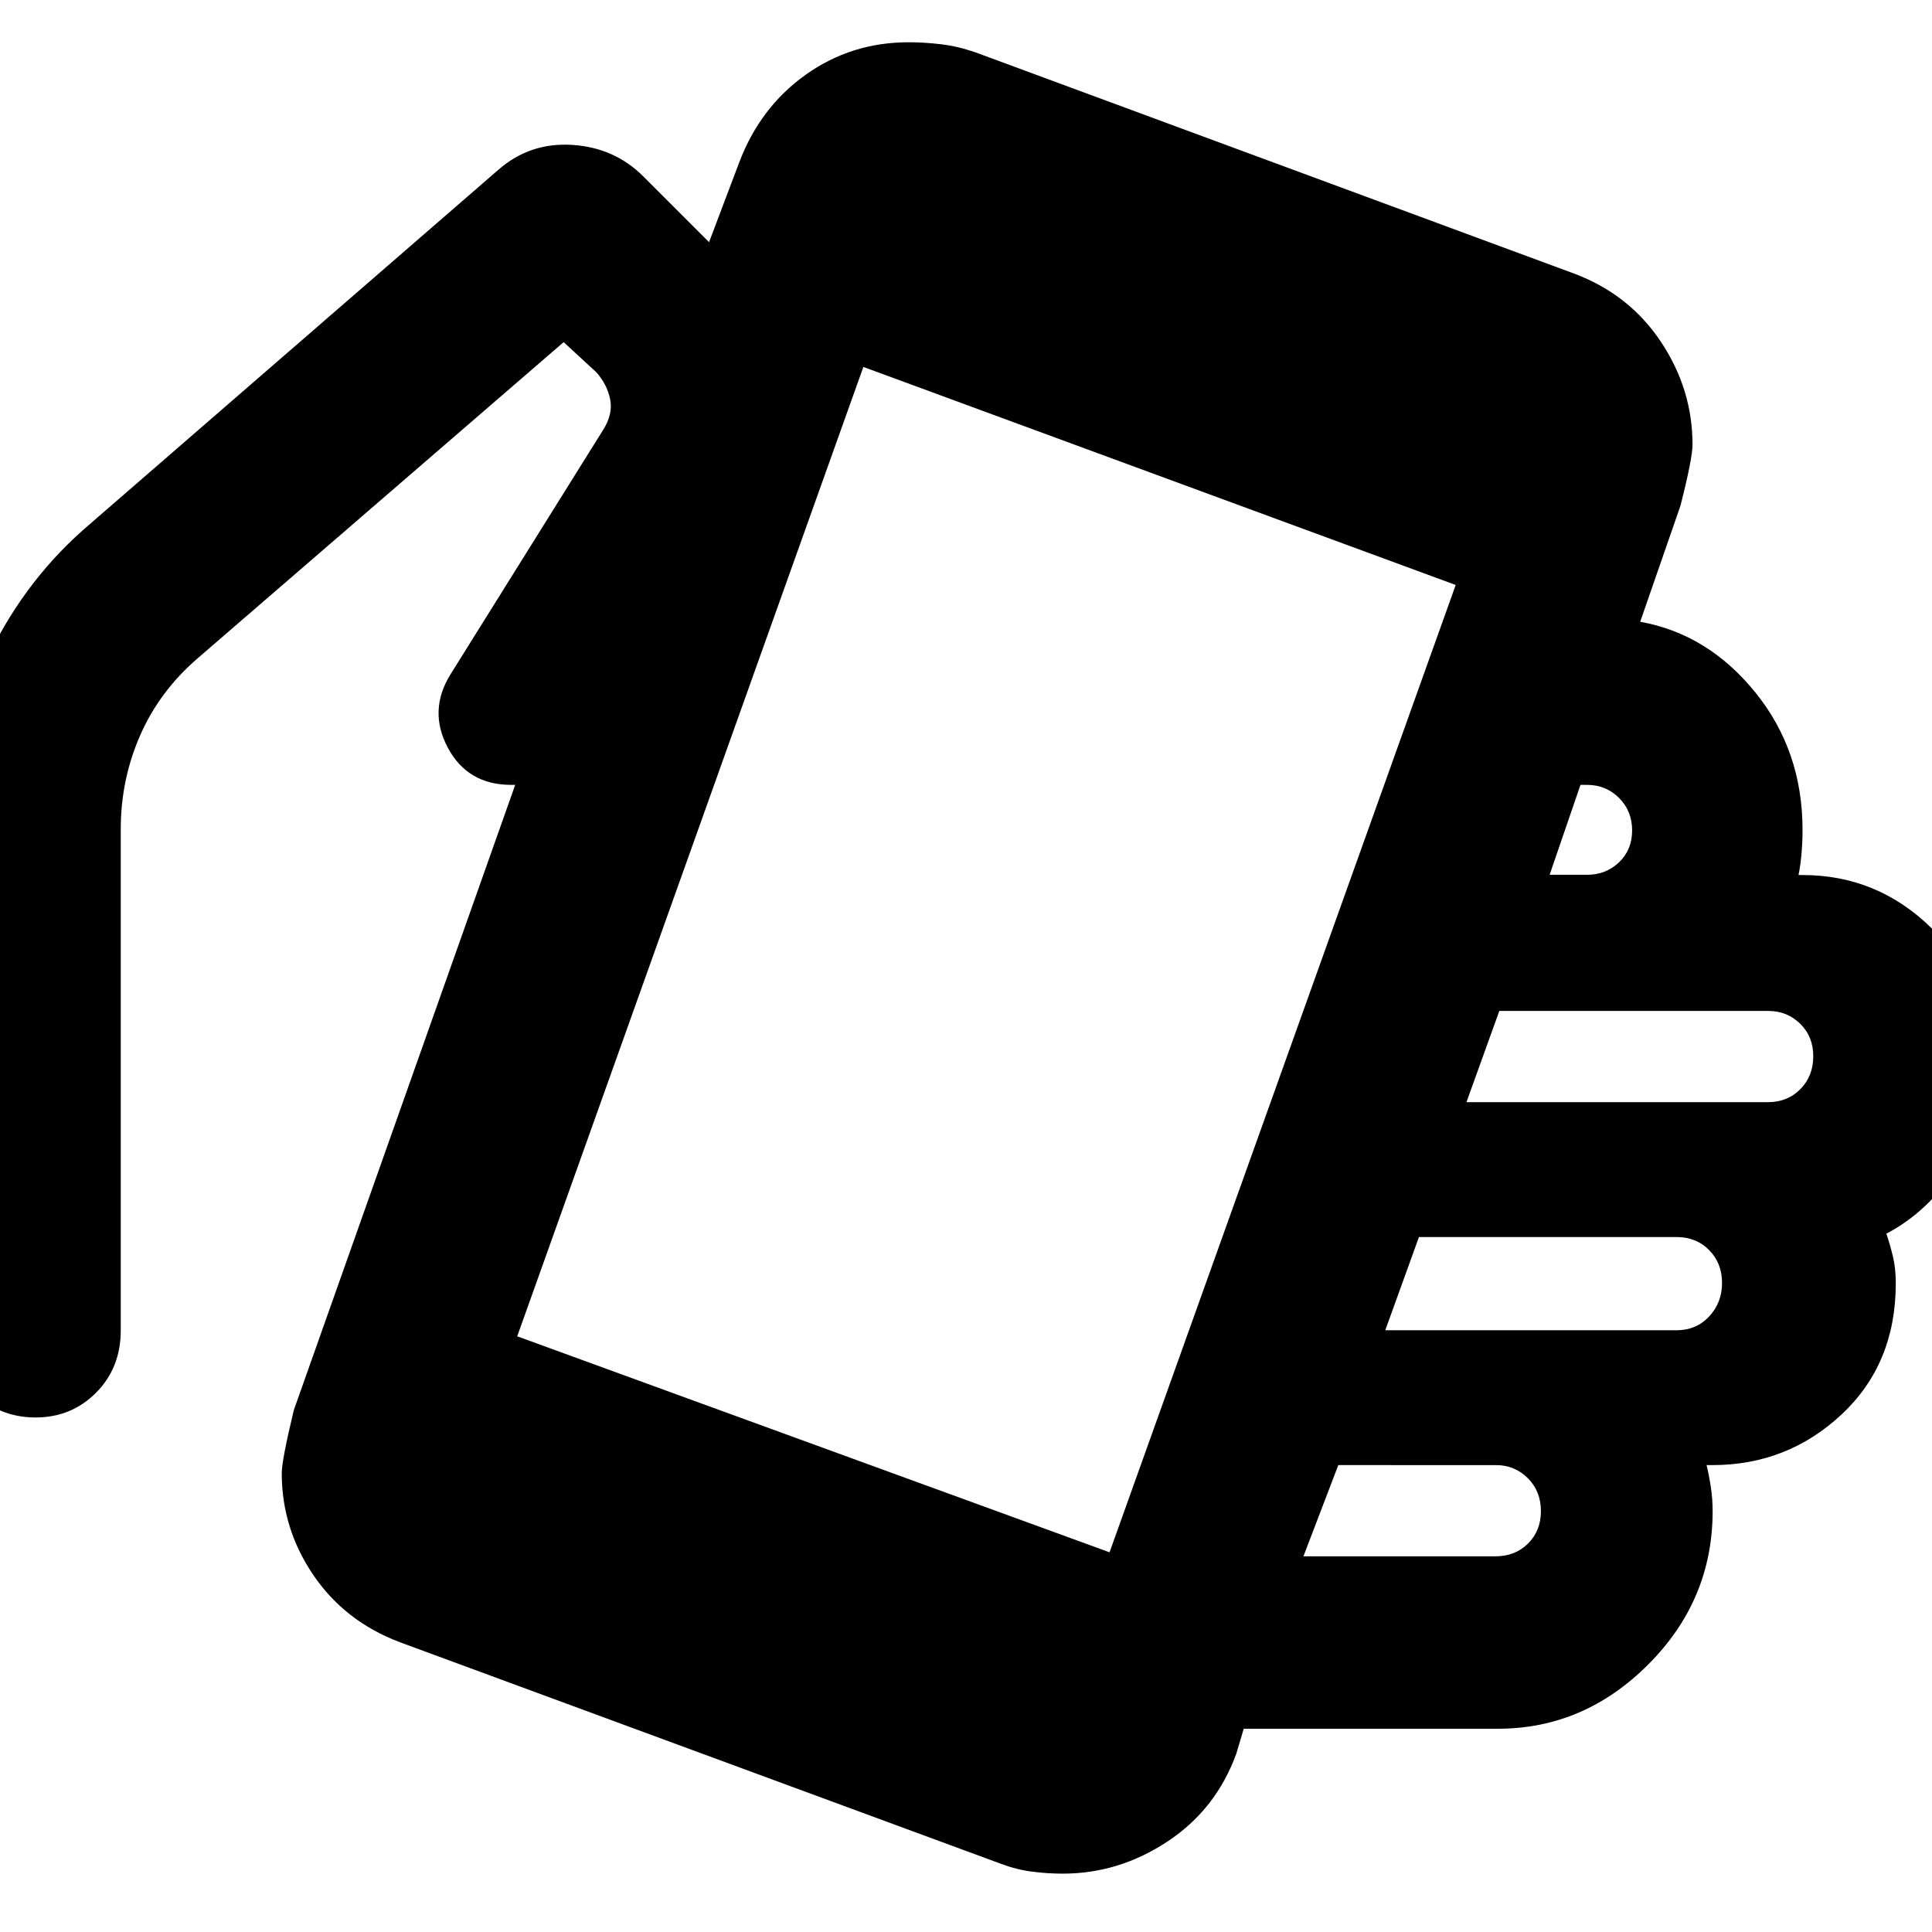 <svg xmlns="http://www.w3.org/2000/svg" height="40" viewBox="0 -960 960 960" width="40"><path d="M528.09-29q-7.7 0-15.39-1-7.7-1-15.4-3.91L198.67-144q-27.34-10.33-43-33.41Q140-200.49 140-228q0-6.33 6-31.33L256-570h-2q-21.65 0-31.49-18.5t1.41-36.54l75.76-121.33q4.99-7.89 3.49-15.26T296.33-775l-16.25-15L98.33-633q-19 16.33-28.66 38.33Q60-572.67 60-548v249.08q0 18.59-12.24 30.92-12.25 12.33-30.09 12.33-18.34 0-30.84-12.74-12.5-12.75-12.5-30.59v-249q0-42.33 18-81.83T41.67-697l206-178.67q15.66-13.66 36.66-12.33 21 1.33 35.36 15.69l32.64 32.64 15-39.66q10.34-27.34 32.97-43.5Q422.93-939 451.48-939q7.85 0 16.19 1 8.33 1 17 4l297.66 110q27.34 10.33 43 33.88Q841-766.57 841-739.09q0 6.88-6 30.42l-20 57.62Q848.67-645 872.17-616q23.5 29 23.5 68.33 0 5.87-.5 11.74-.5 5.86-1.5 10.73h2q37.17 0 64.08 26.37 26.92 26.38 26.92 63.5 0 32.96-14.17 55.15Q958.33-358 937.33-347q2 6 3.34 11.71 1.33 5.7 1.33 12.96 0 40-26.93 65.16Q888.13-232 850.93-232H848q1.33 5.67 2.17 11.39.83 5.72.83 11.44Q851-165 819.07-133q-31.94 32-74.74 32H618l-3.67 12.33Q604.33-61 580.17-45 556-29 528.09-29Zm23.24-159.67 172-480.66L429-777.67 257-296l294.33 107.33Zm96.34 2h95.36q9.85 0 16.25-6.35 6.39-6.36 6.39-16.17 0-9.81-6.5-16.31-6.5-6.5-15.84-6.5H665l-17.33 45.33ZM688.33-299h144.68q9.86 0 16.26-6.86 6.4-6.85 6.4-16.66t-6.4-16.31q-6.4-6.5-16.26-6.5H705.07L688.33-299Zm40.34-113.33h149.67q9.86 0 16.26-6.5 6.4-6.5 6.4-16.31 0-9.81-6.5-16.17-6.5-6.36-15.83-6.36H745l-16.33 45.34Zm41.33-113h18.67q9.33 0 15.83-6.22 6.5-6.21 6.5-15.83 0-9.62-6.5-16.12-6.5-6.5-15.83-6.5h-3.34L770-525.33Z"/></svg>